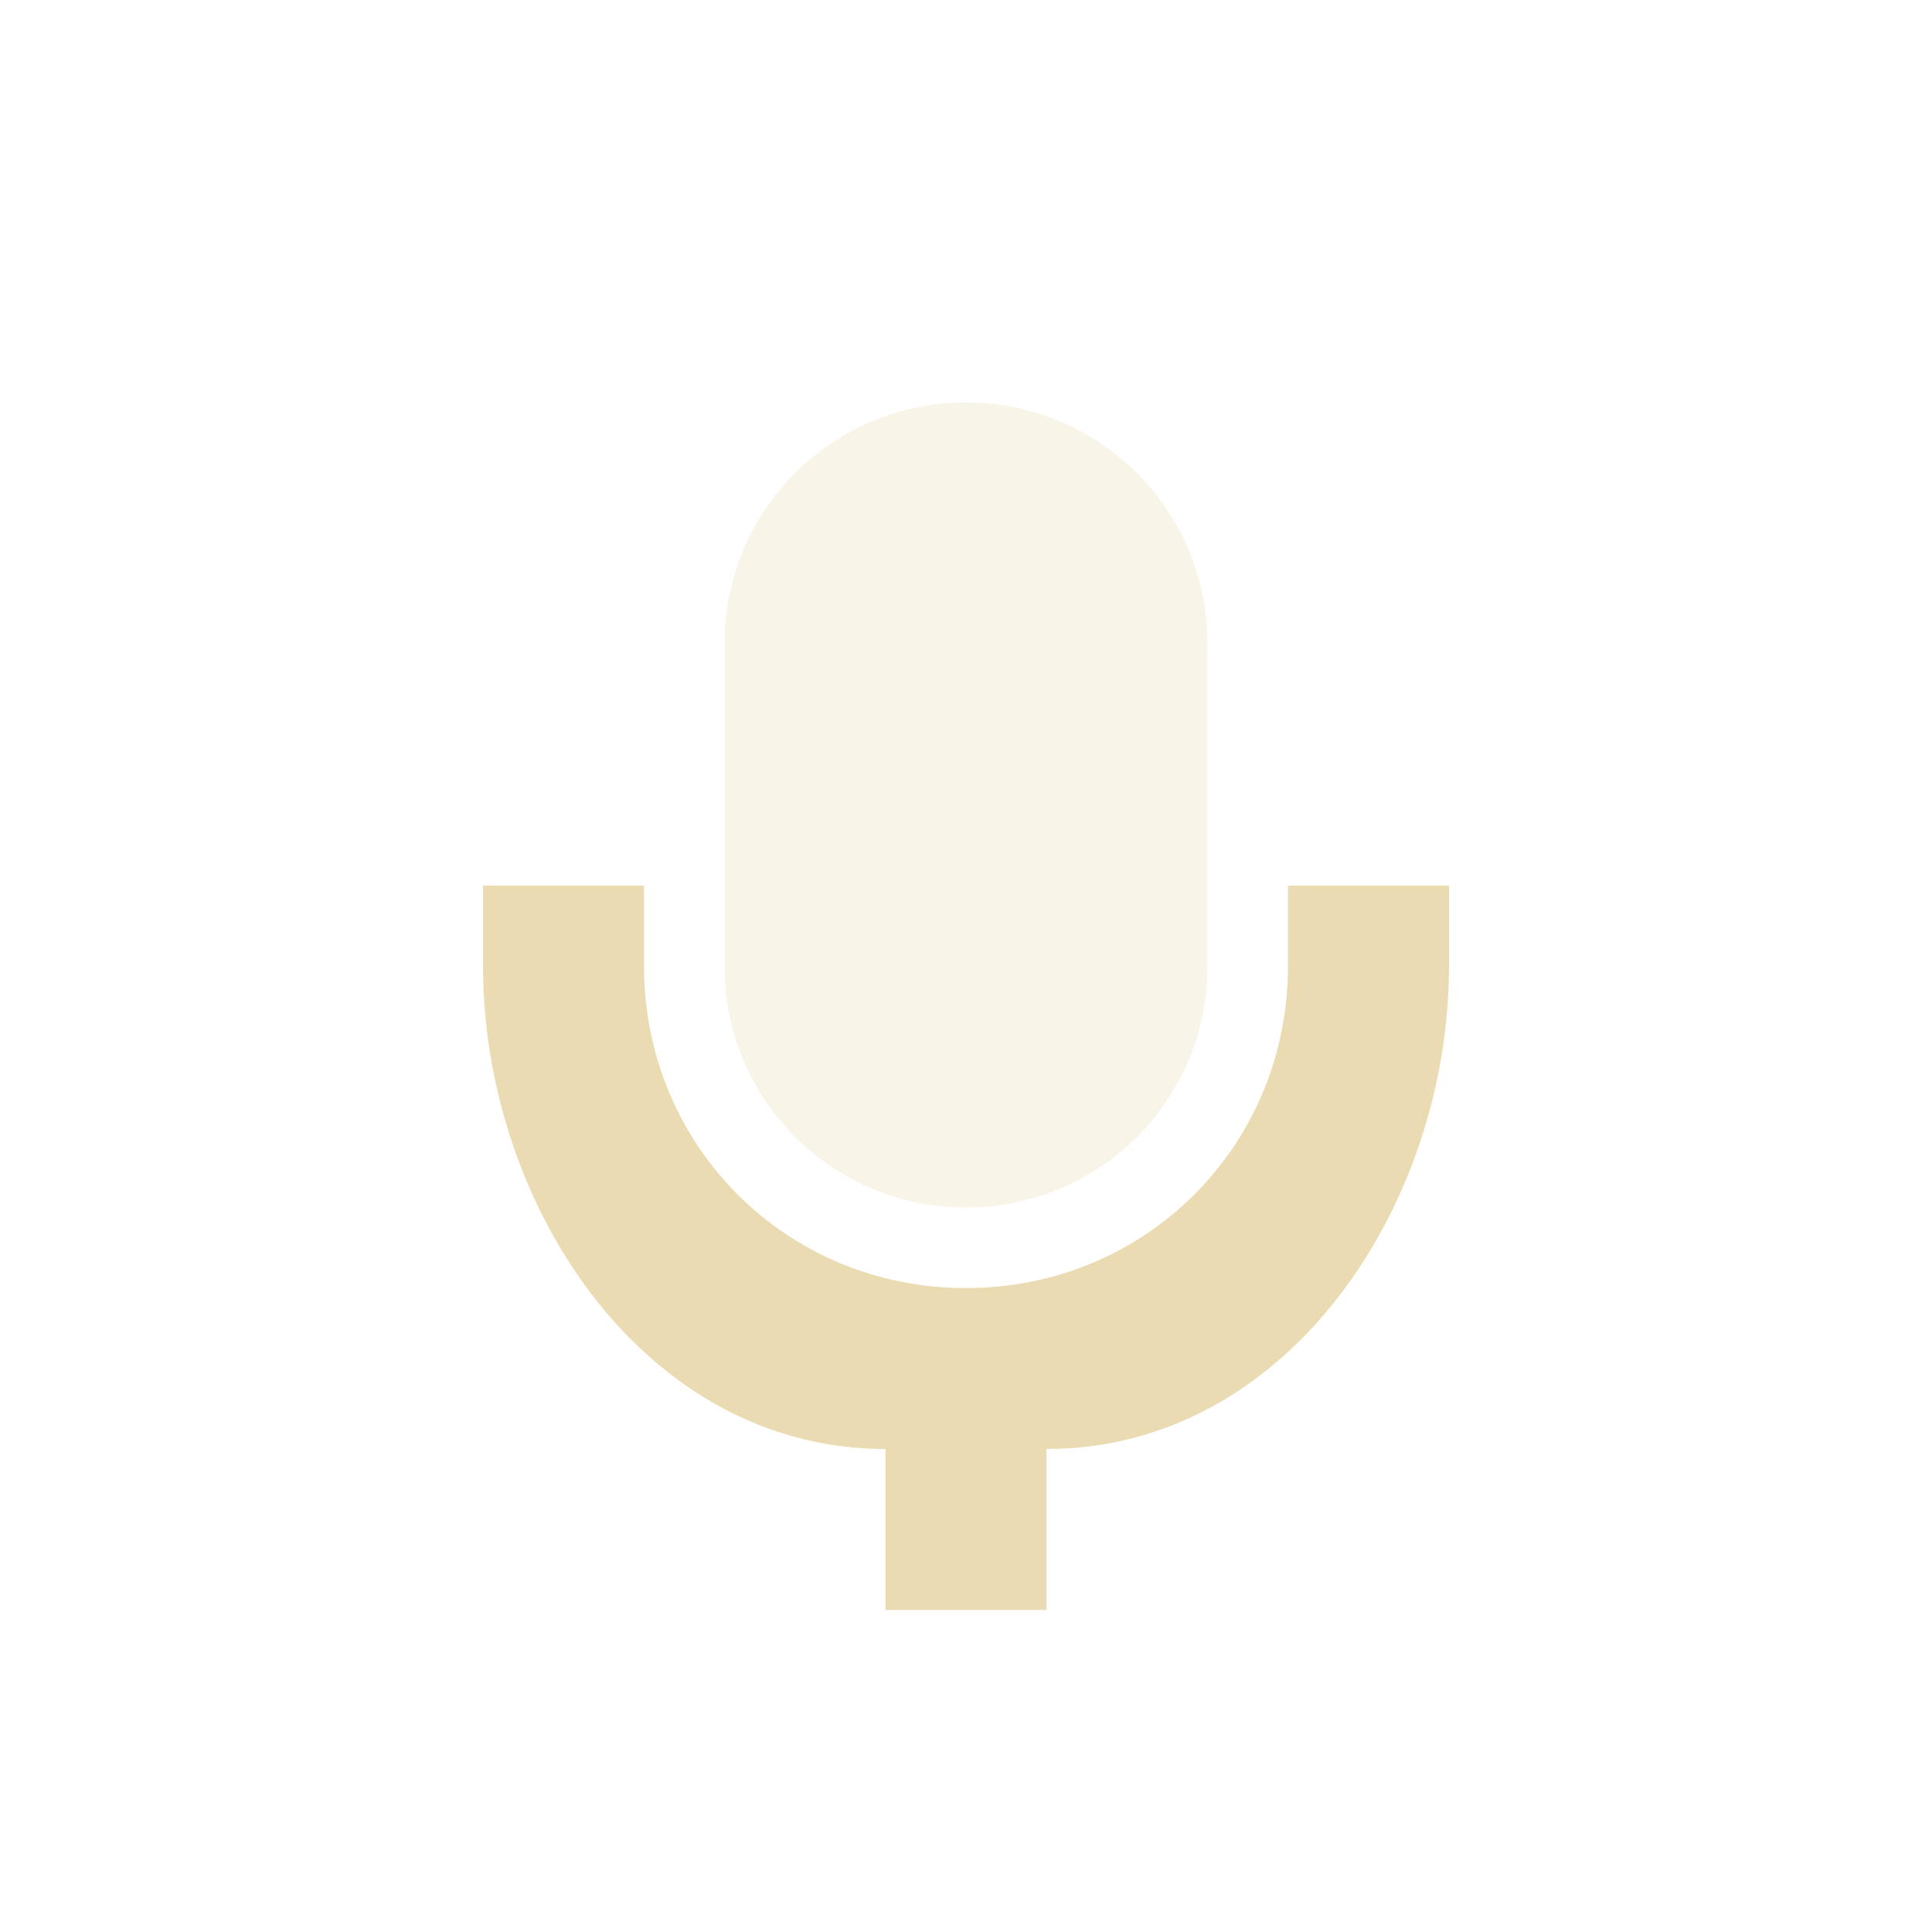 <svg width="24" height="24" version="1.1" xmlns="http://www.w3.org/2000/svg">
  <defs>
    <style type="text/css">.ColorScheme-Text { color:#ebdbb2; } .ColorScheme-Highlight { color:#458588; }</style>
  </defs>
  <path class="ColorScheme-Text" d="m12 5c-1.662 0-3 1.338-3 3v4.002c0 1.662 1.338 2.998 3 2.998s3-1.336 3-2.998v-4.002c0-1.662-1.338-3-3-3z" fill="currentColor" opacity=".3"/>
  <path class="ColorScheme-Text" d="m6 11v0.998c0 2.967 2 6.002 5 6.002v2h2v-2c3 0 5-3.035 5-6.001v-0.998h-2v0.998c0 2.235-1.767 4.002-4 4.002s-4-1.767-4-4.002v-0.998h-2z" fill="currentColor"/>
</svg>
